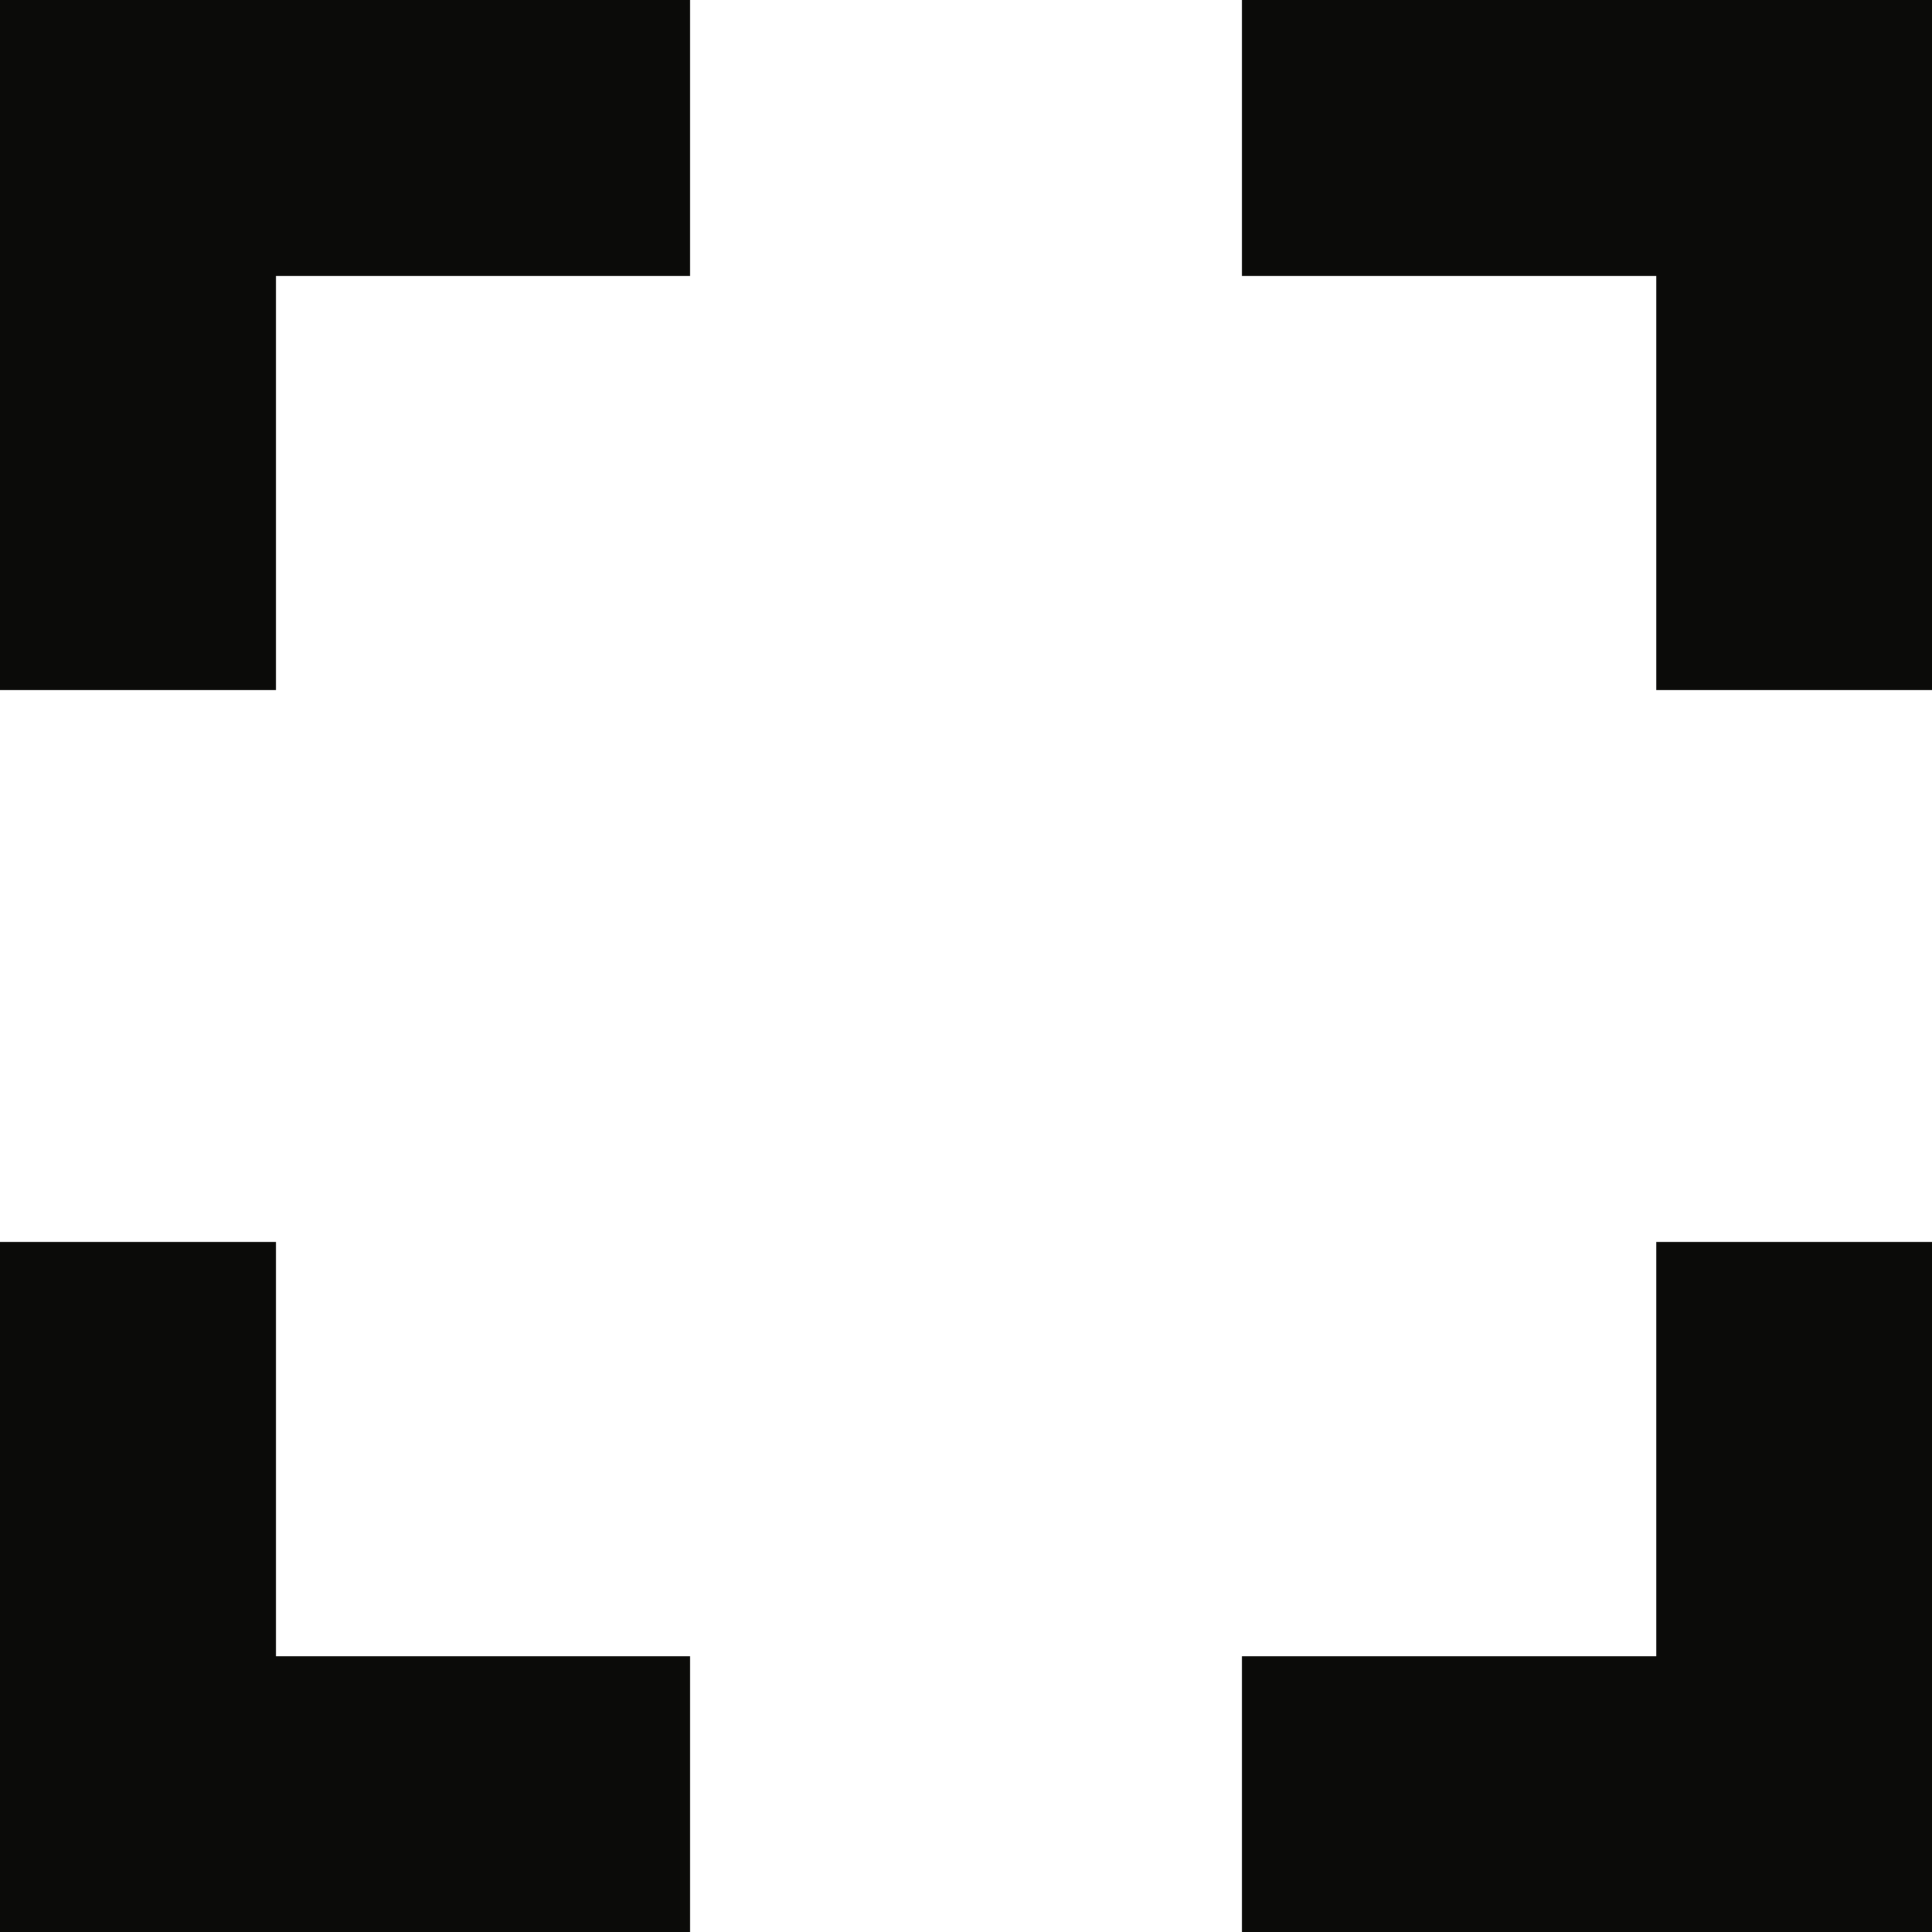 <svg id="Icon-Fullscreen" xmlns="http://www.w3.org/2000/svg" width="31.029" height="31.029" viewBox="0 0 31.029 31.029">
  <path id="Icon-Fullscreen-2" data-name="Icon-Fullscreen" d="M11.933,27.447H7.5V38.529H18.582V34.1H11.933ZM7.5,18.582h4.433V11.933h6.649V7.5H7.5ZM34.1,34.1H27.447v4.433H38.529V27.447H34.1ZM27.447,7.5v4.433H34.1v6.649h4.433V7.5Z" transform="translate(-7.5 -7.5)" fill="#0b0b09"/>
</svg>
